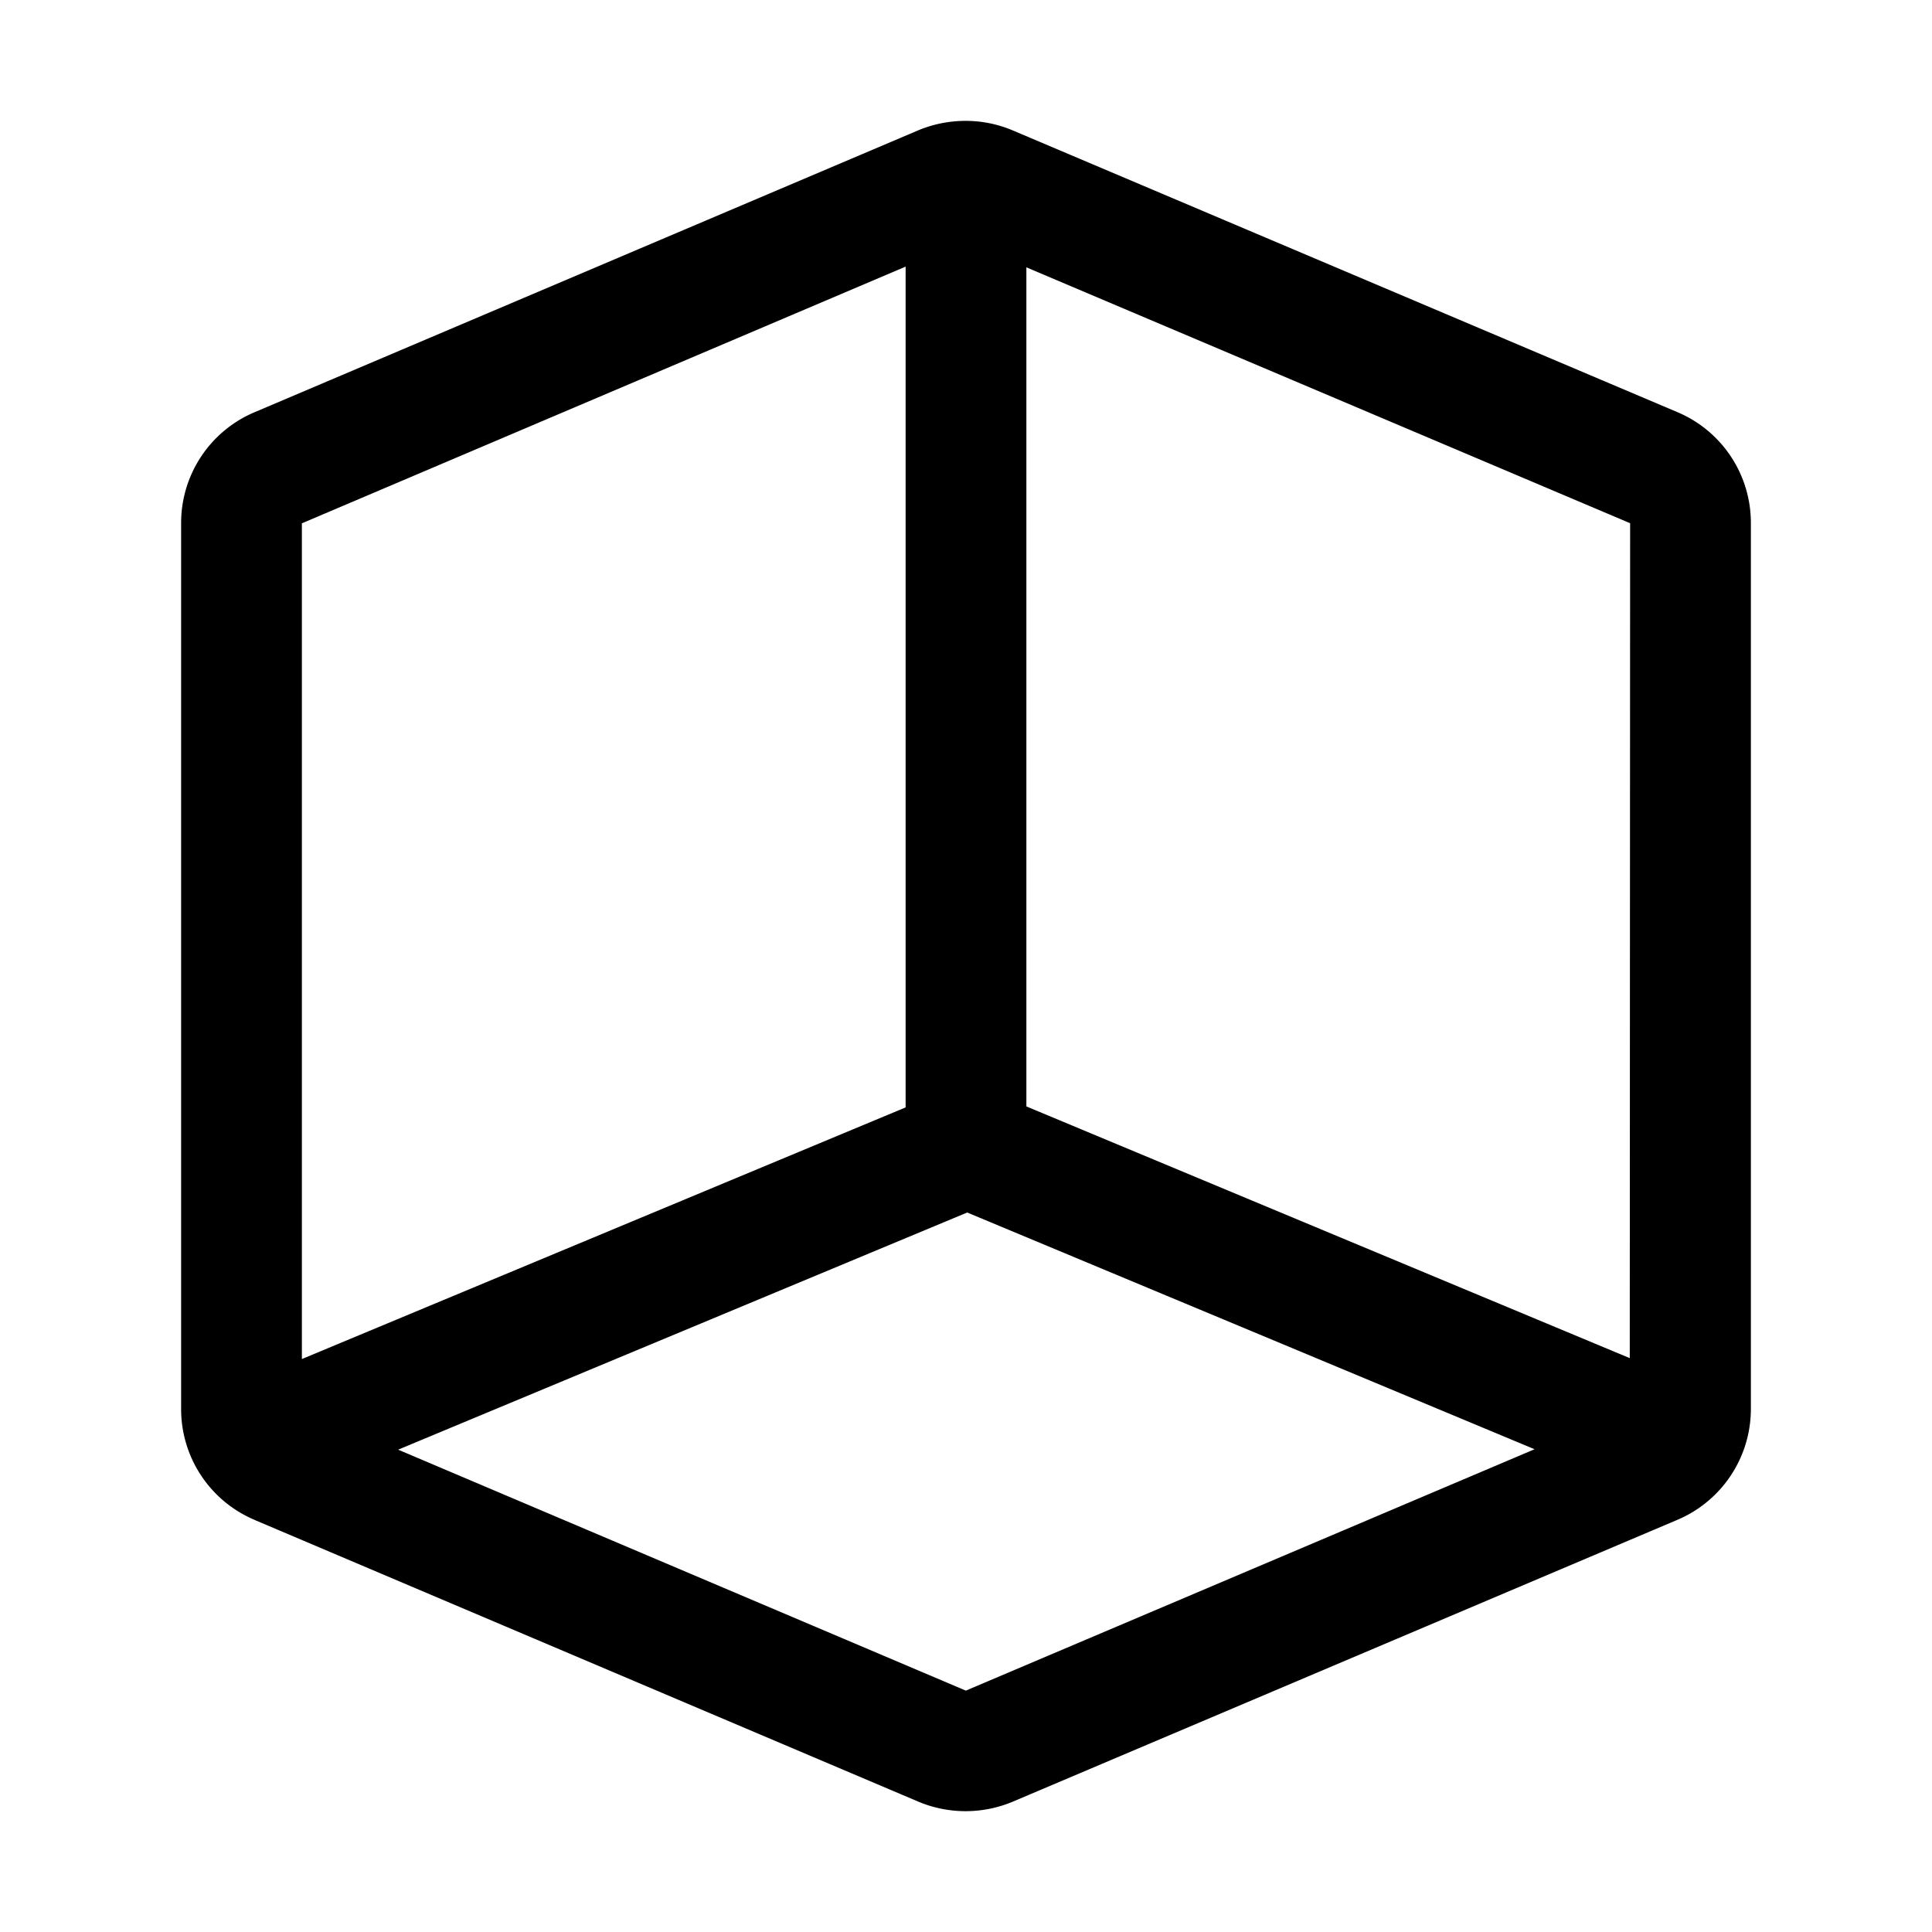 <svg xmlns="http://www.w3.org/2000/svg" width="32" height="32" viewBox="0 0 32 32"><path d="m4.224 25.178 10.996 4.667a2.02 2.02 0 0 0 1.546 0l11.003-4.666A1.995 1.995 0 0 0 29 23.333V8.667a1.99 1.99 0 0 0-1.225-1.844L16.76 2.154a2 2 0 0 0-.768-.152c-.267 0-.53.052-.777.154L4.23 6.822A1.99 1.99 0 0 0 3 8.668v14.666a1.99 1.99 0 0 0 1.224 1.843m11.773 2.825-9.402-3.991 9.425-3.928 9.397 3.921zm10.997-5.507L17 18.326V4.428l10 4.238zM5.007 8.665 15 4.416v13.926L5 22.51V8.668z"/></svg>